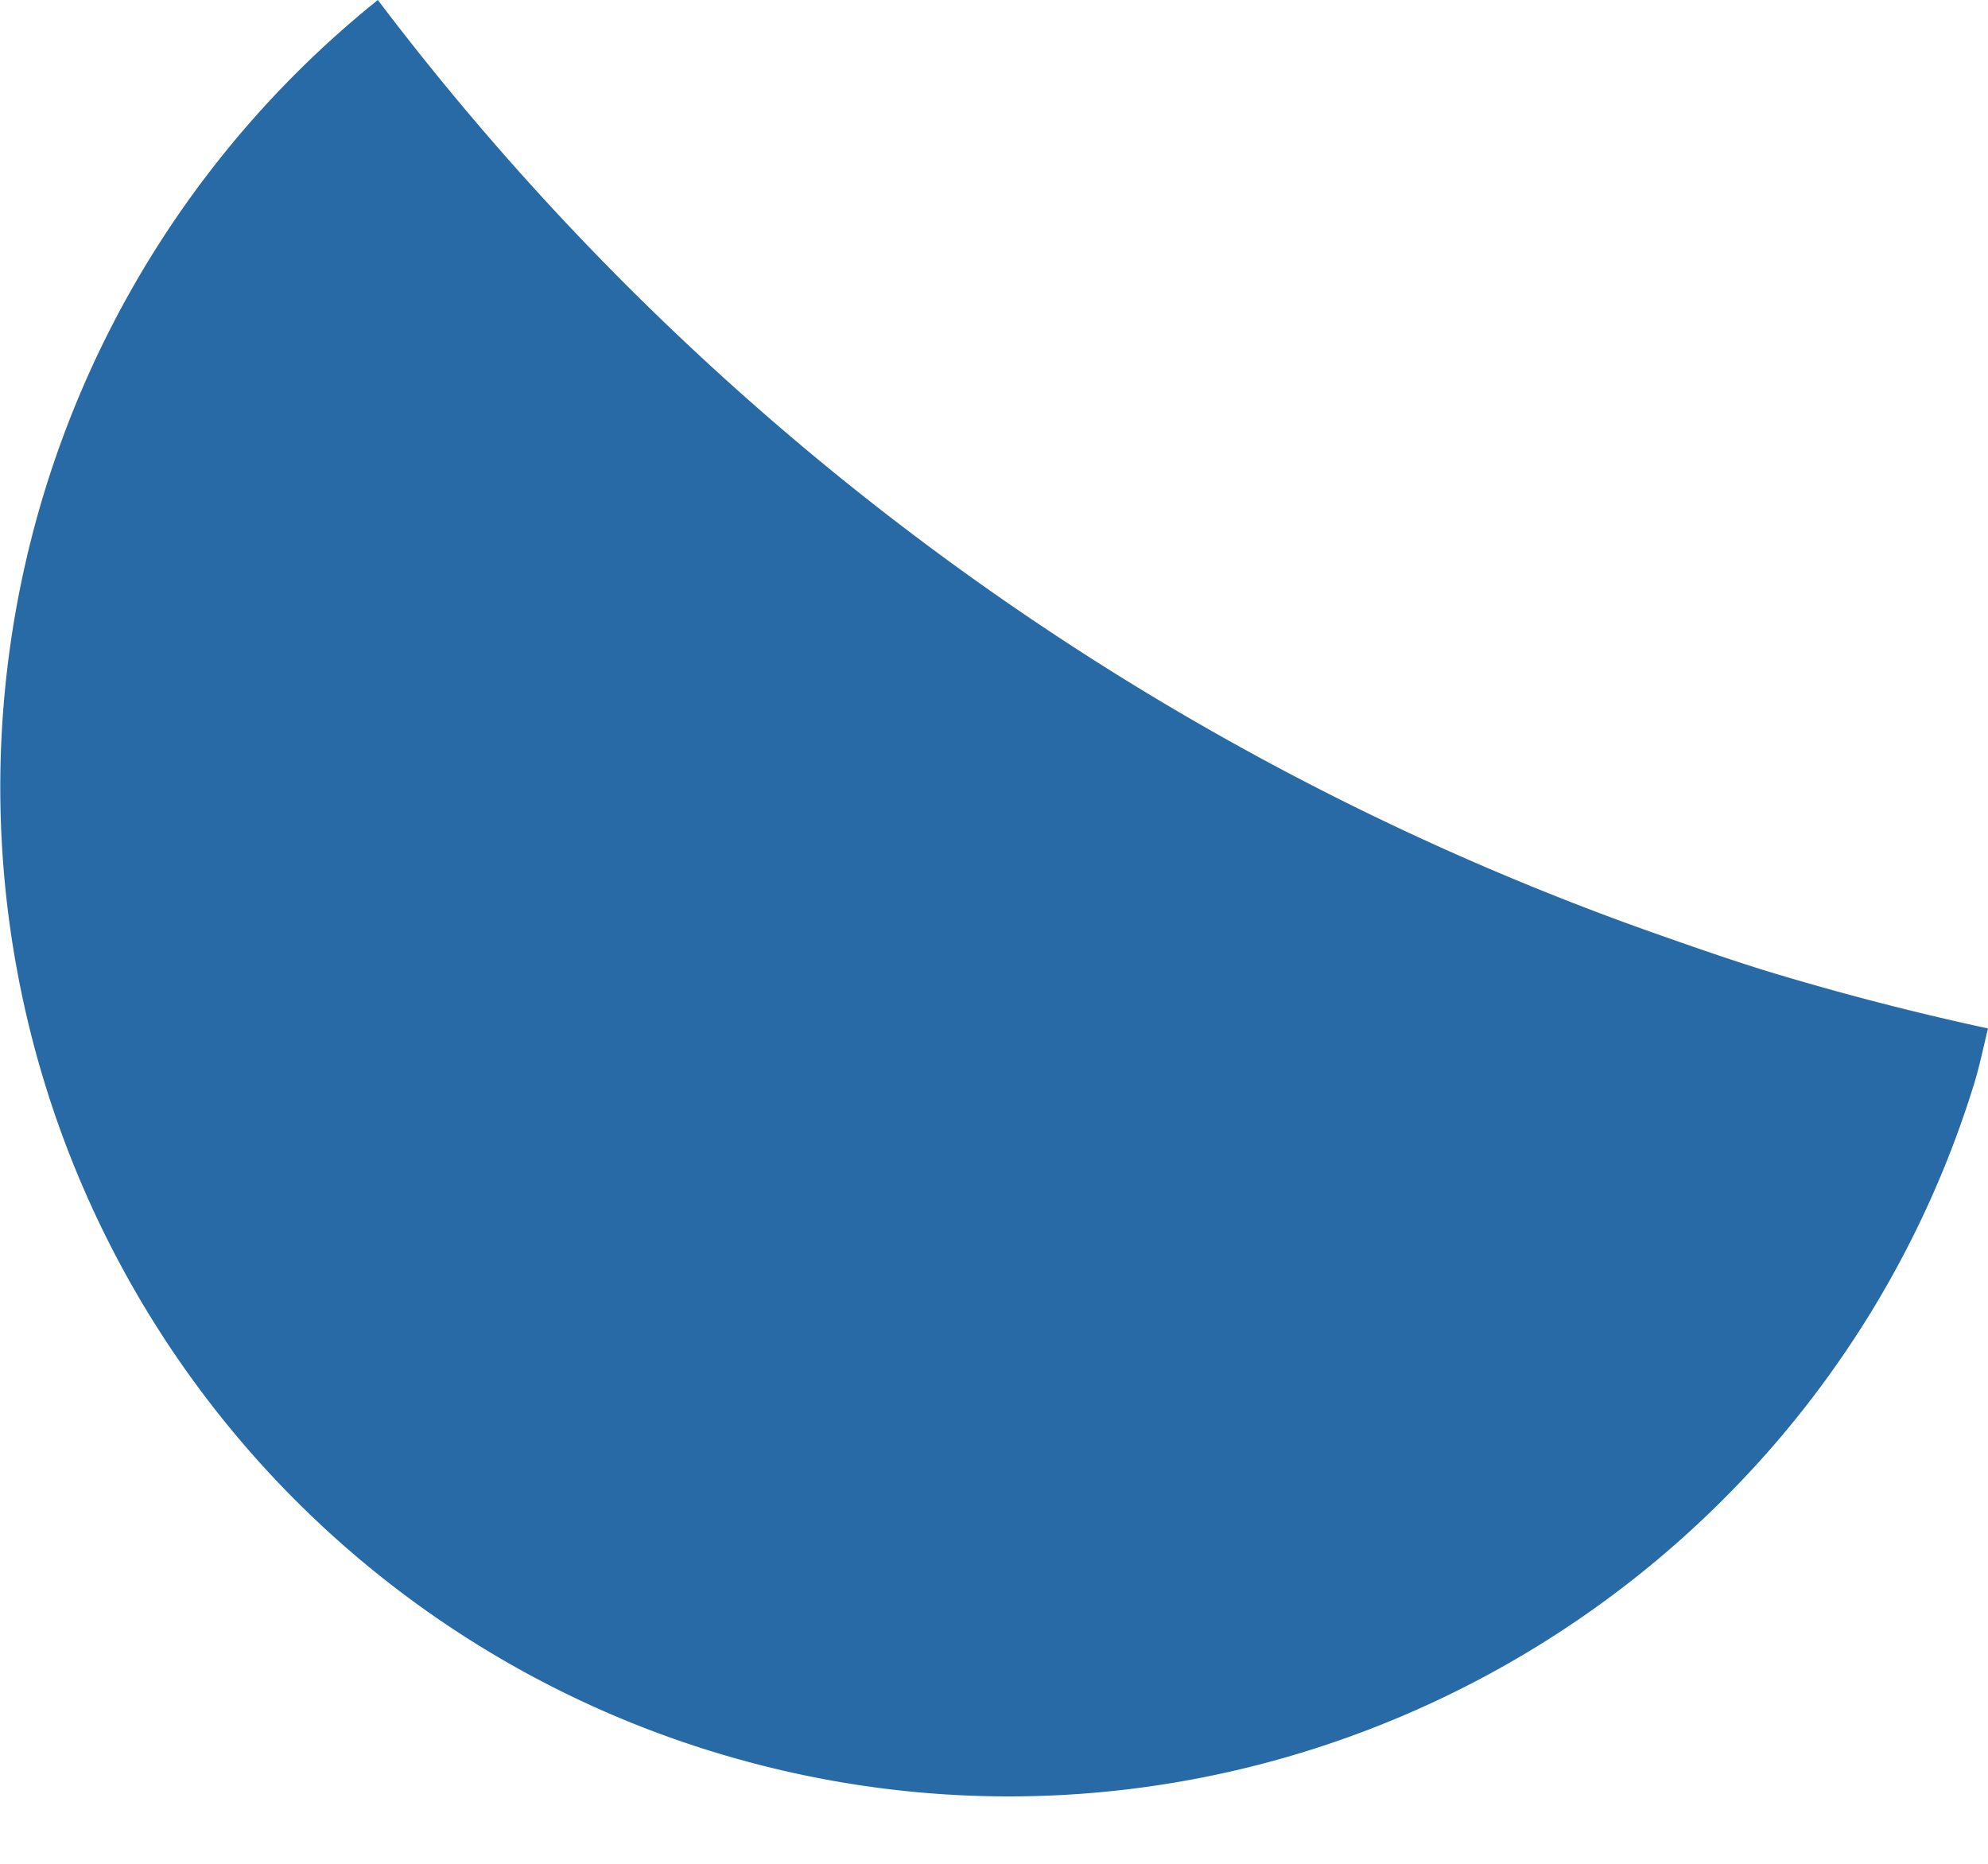 <svg width="16" height="15" viewBox="0 0 16 15" xmlns="http://www.w3.org/2000/svg"><title>0ACF74AE-E313-4AC8-B730-51A6137F4849</title><path d="M13.417 7.546A22.145 22.145 0 0 1 3.041 0a8.122 8.122 0 0 0 2.7 14.099c3.02.927 6.162 0 8.219-2.124a8.08 8.08 0 0 0 1.93-3.258c.044-.146.074-.293.11-.44a22.47 22.47 0 0 1-1.765-.457c-.276-.085-.547-.179-.818-.274" fill="#286AA6" fill-rule="evenodd"/></svg>